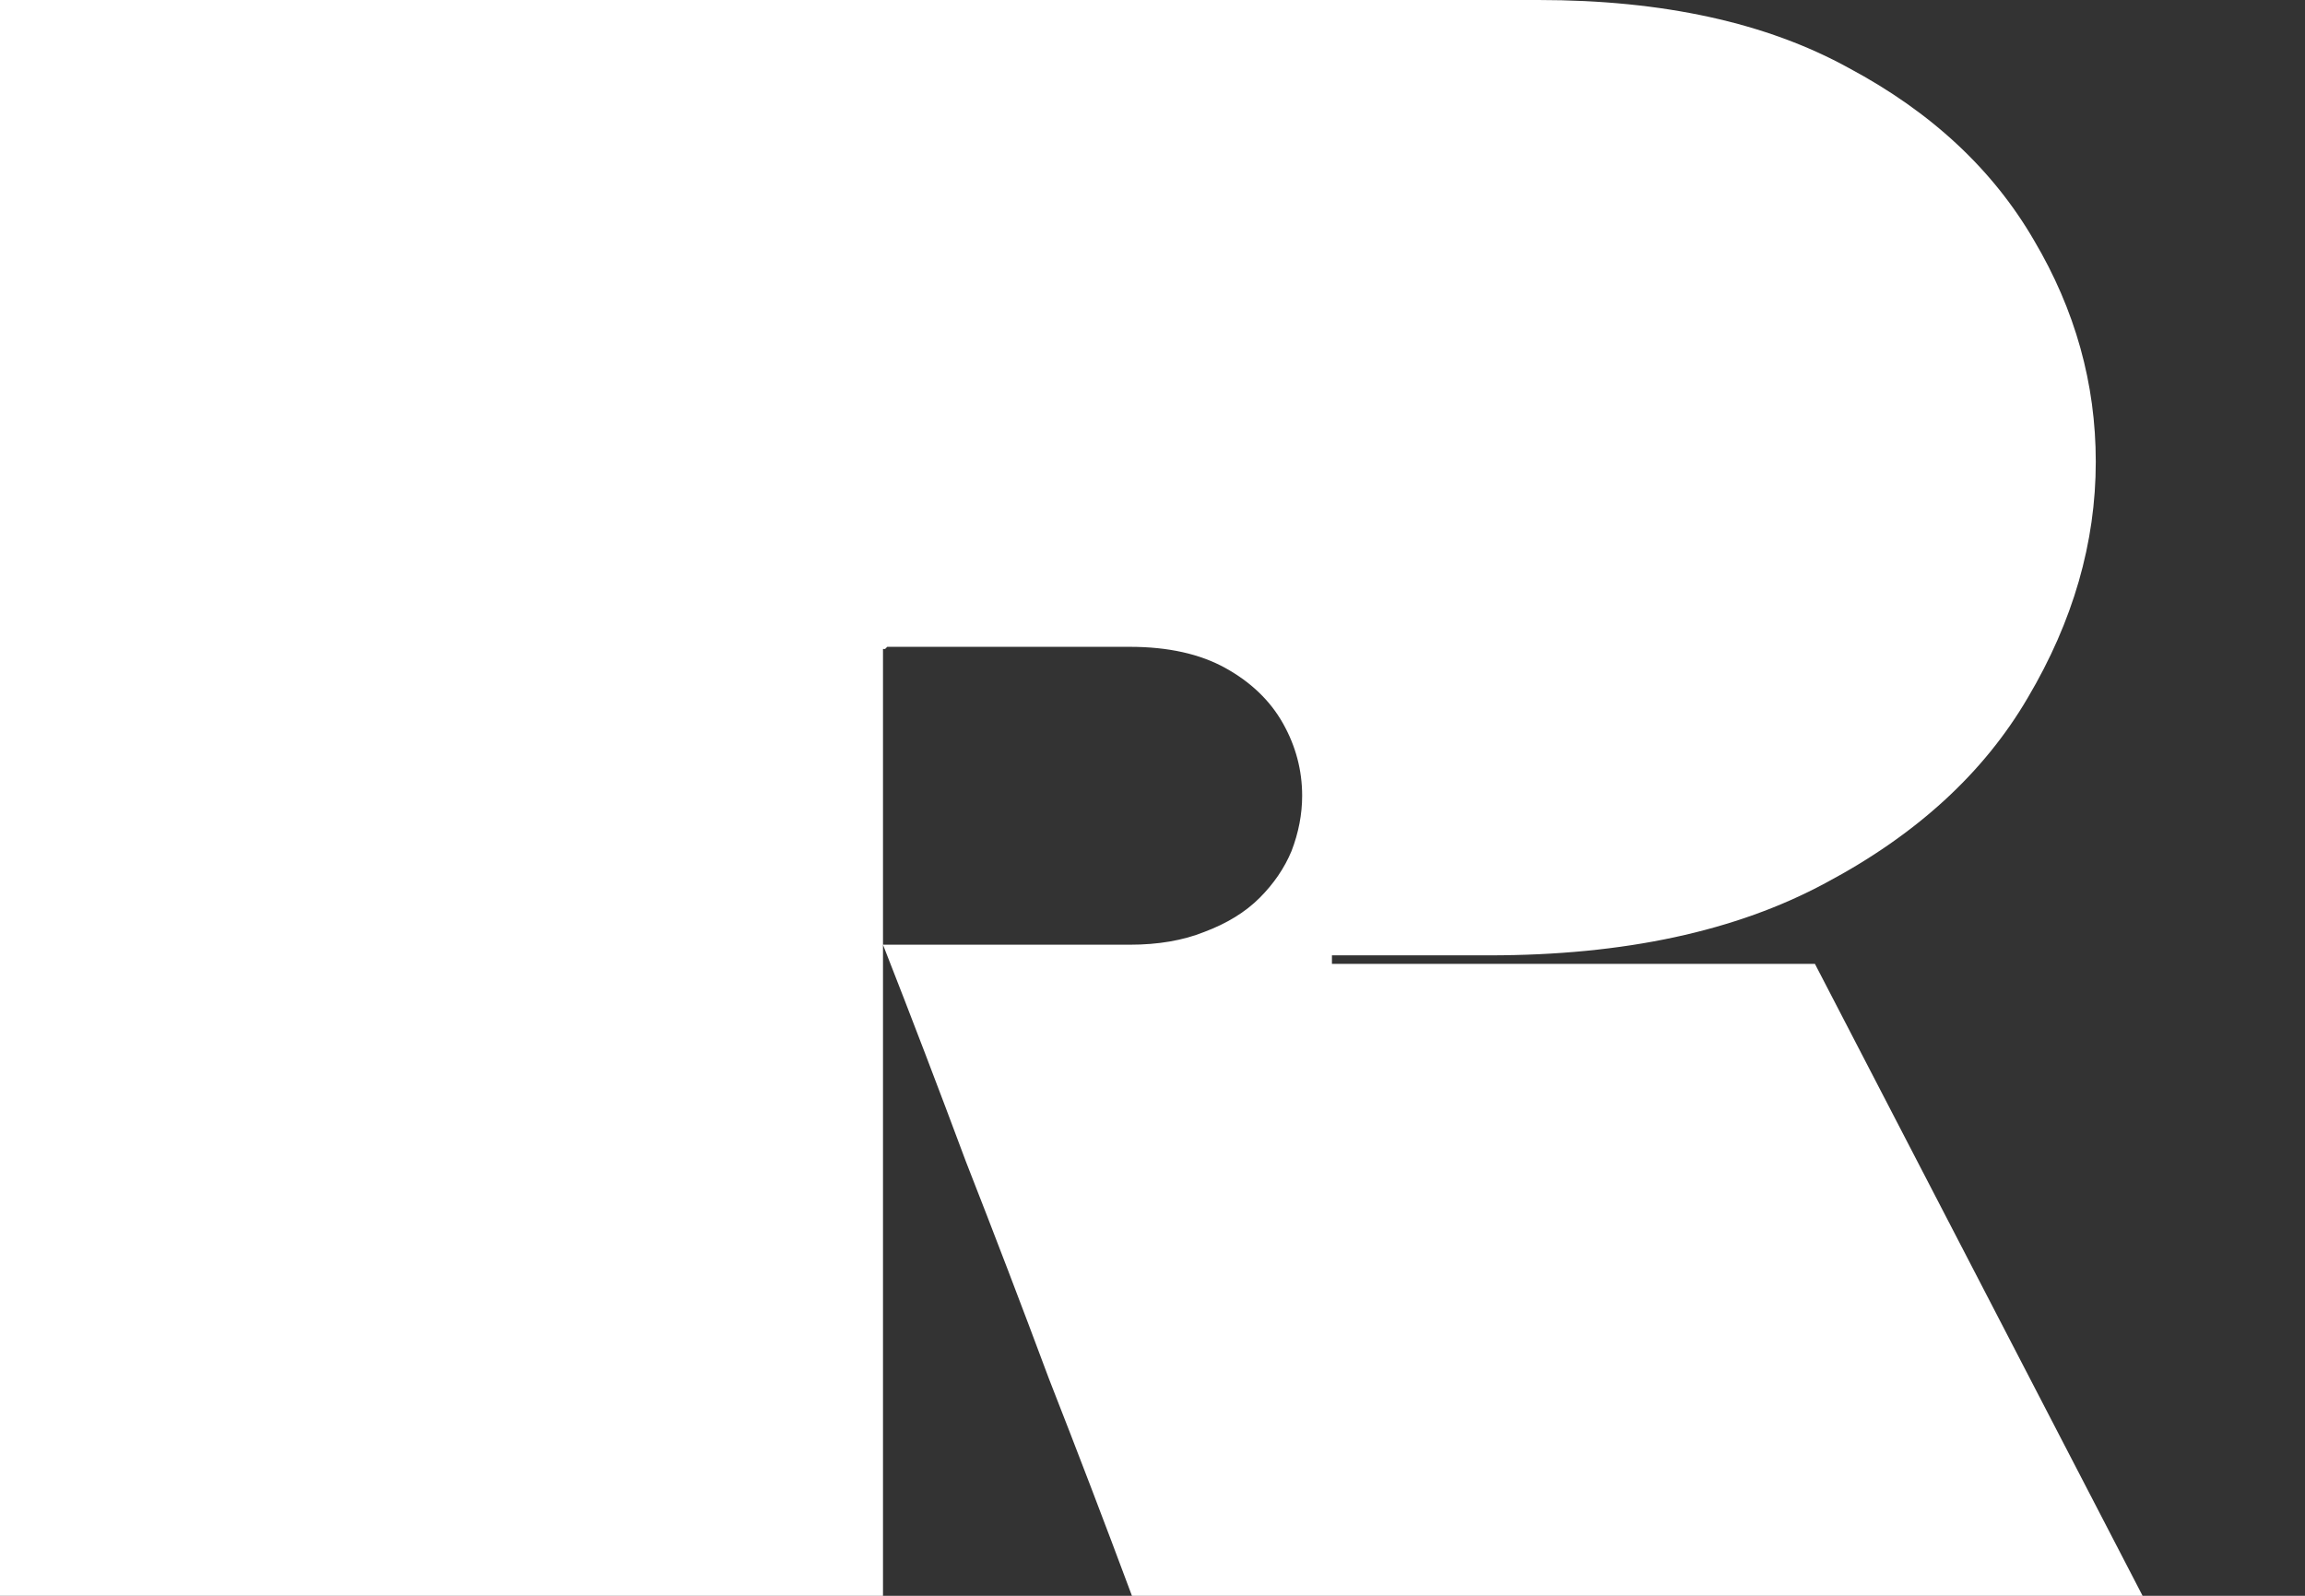 <svg width="13" height="9" viewBox="0 0 13 9" fill="none" xmlns="http://www.w3.org/2000/svg">
<rect x="0" y="0" width="13" height="9" fill="#333333" stroke="none"/>
<path d="M9.78261e-06 -7.15256e-07H8.676C9.38 -7.15256e-07 9.964 0.128 10.428 0.384C10.892 0.632 11.24 0.956 11.472 1.356C11.704 1.748 11.82 2.164 11.82 2.604C11.82 3.06 11.692 3.504 11.436 3.936C11.188 4.36 10.808 4.708 10.296 4.98C9.792 5.252 9.16 5.388 8.4 5.388C8.368 5.388 8.288 5.388 8.16 5.388C8.032 5.388 7.9 5.388 7.764 5.388C7.636 5.388 7.552 5.388 7.512 5.388C7.512 5.388 7.512 5.392 7.512 5.4C7.512 5.408 7.512 5.412 7.512 5.412C7.512 5.412 7.512 5.416 7.512 5.424C7.512 5.424 7.512 5.428 7.512 5.436H10.236L12.084 9H6.384C6.232 8.592 6.076 8.184 5.916 7.776C5.764 7.368 5.608 6.96 5.448 6.552C5.296 6.144 5.14 5.736 4.98 5.328H6.372C6.532 5.328 6.672 5.304 6.792 5.256C6.92 5.208 7.024 5.144 7.104 5.064C7.184 4.984 7.244 4.896 7.284 4.8C7.324 4.696 7.344 4.592 7.344 4.488C7.344 4.344 7.308 4.208 7.236 4.08C7.164 3.952 7.056 3.848 6.912 3.768C6.768 3.688 6.588 3.648 6.372 3.648H5.004C5.004 3.648 5 3.652 4.992 3.66C4.992 3.66 4.988 3.66 4.98 3.66C4.98 3.66 4.98 3.664 4.98 3.672C4.98 4.192 4.98 4.576 4.98 4.824C4.98 5.064 4.98 5.216 4.98 5.28C4.98 5.336 4.98 5.356 4.98 5.34C4.98 5.34 4.98 5.384 4.98 5.472C4.98 5.552 4.98 5.664 4.98 5.808C4.98 5.952 4.98 6.116 4.98 6.3C4.98 6.564 4.98 6.856 4.98 7.176C4.98 7.496 4.98 7.816 4.98 8.136C4.98 8.448 4.98 8.736 4.98 9H9.78261e-06C9.78261e-06 8.488 9.78261e-06 7.976 9.78261e-06 7.464C9.78261e-06 6.944 9.78261e-06 6.428 9.78261e-06 5.916C9.78261e-06 5.404 9.78261e-06 4.892 9.78261e-06 4.38C9.78261e-06 3.86 9.78261e-06 3.344 9.78261e-06 2.832C9.78261e-06 2.36 9.78261e-06 1.888 9.78261e-06 1.416C9.78261e-06 0.944 9.78261e-06 0.472 9.78261e-06 -7.15256e-07Z" fill="white"/>
</svg>
